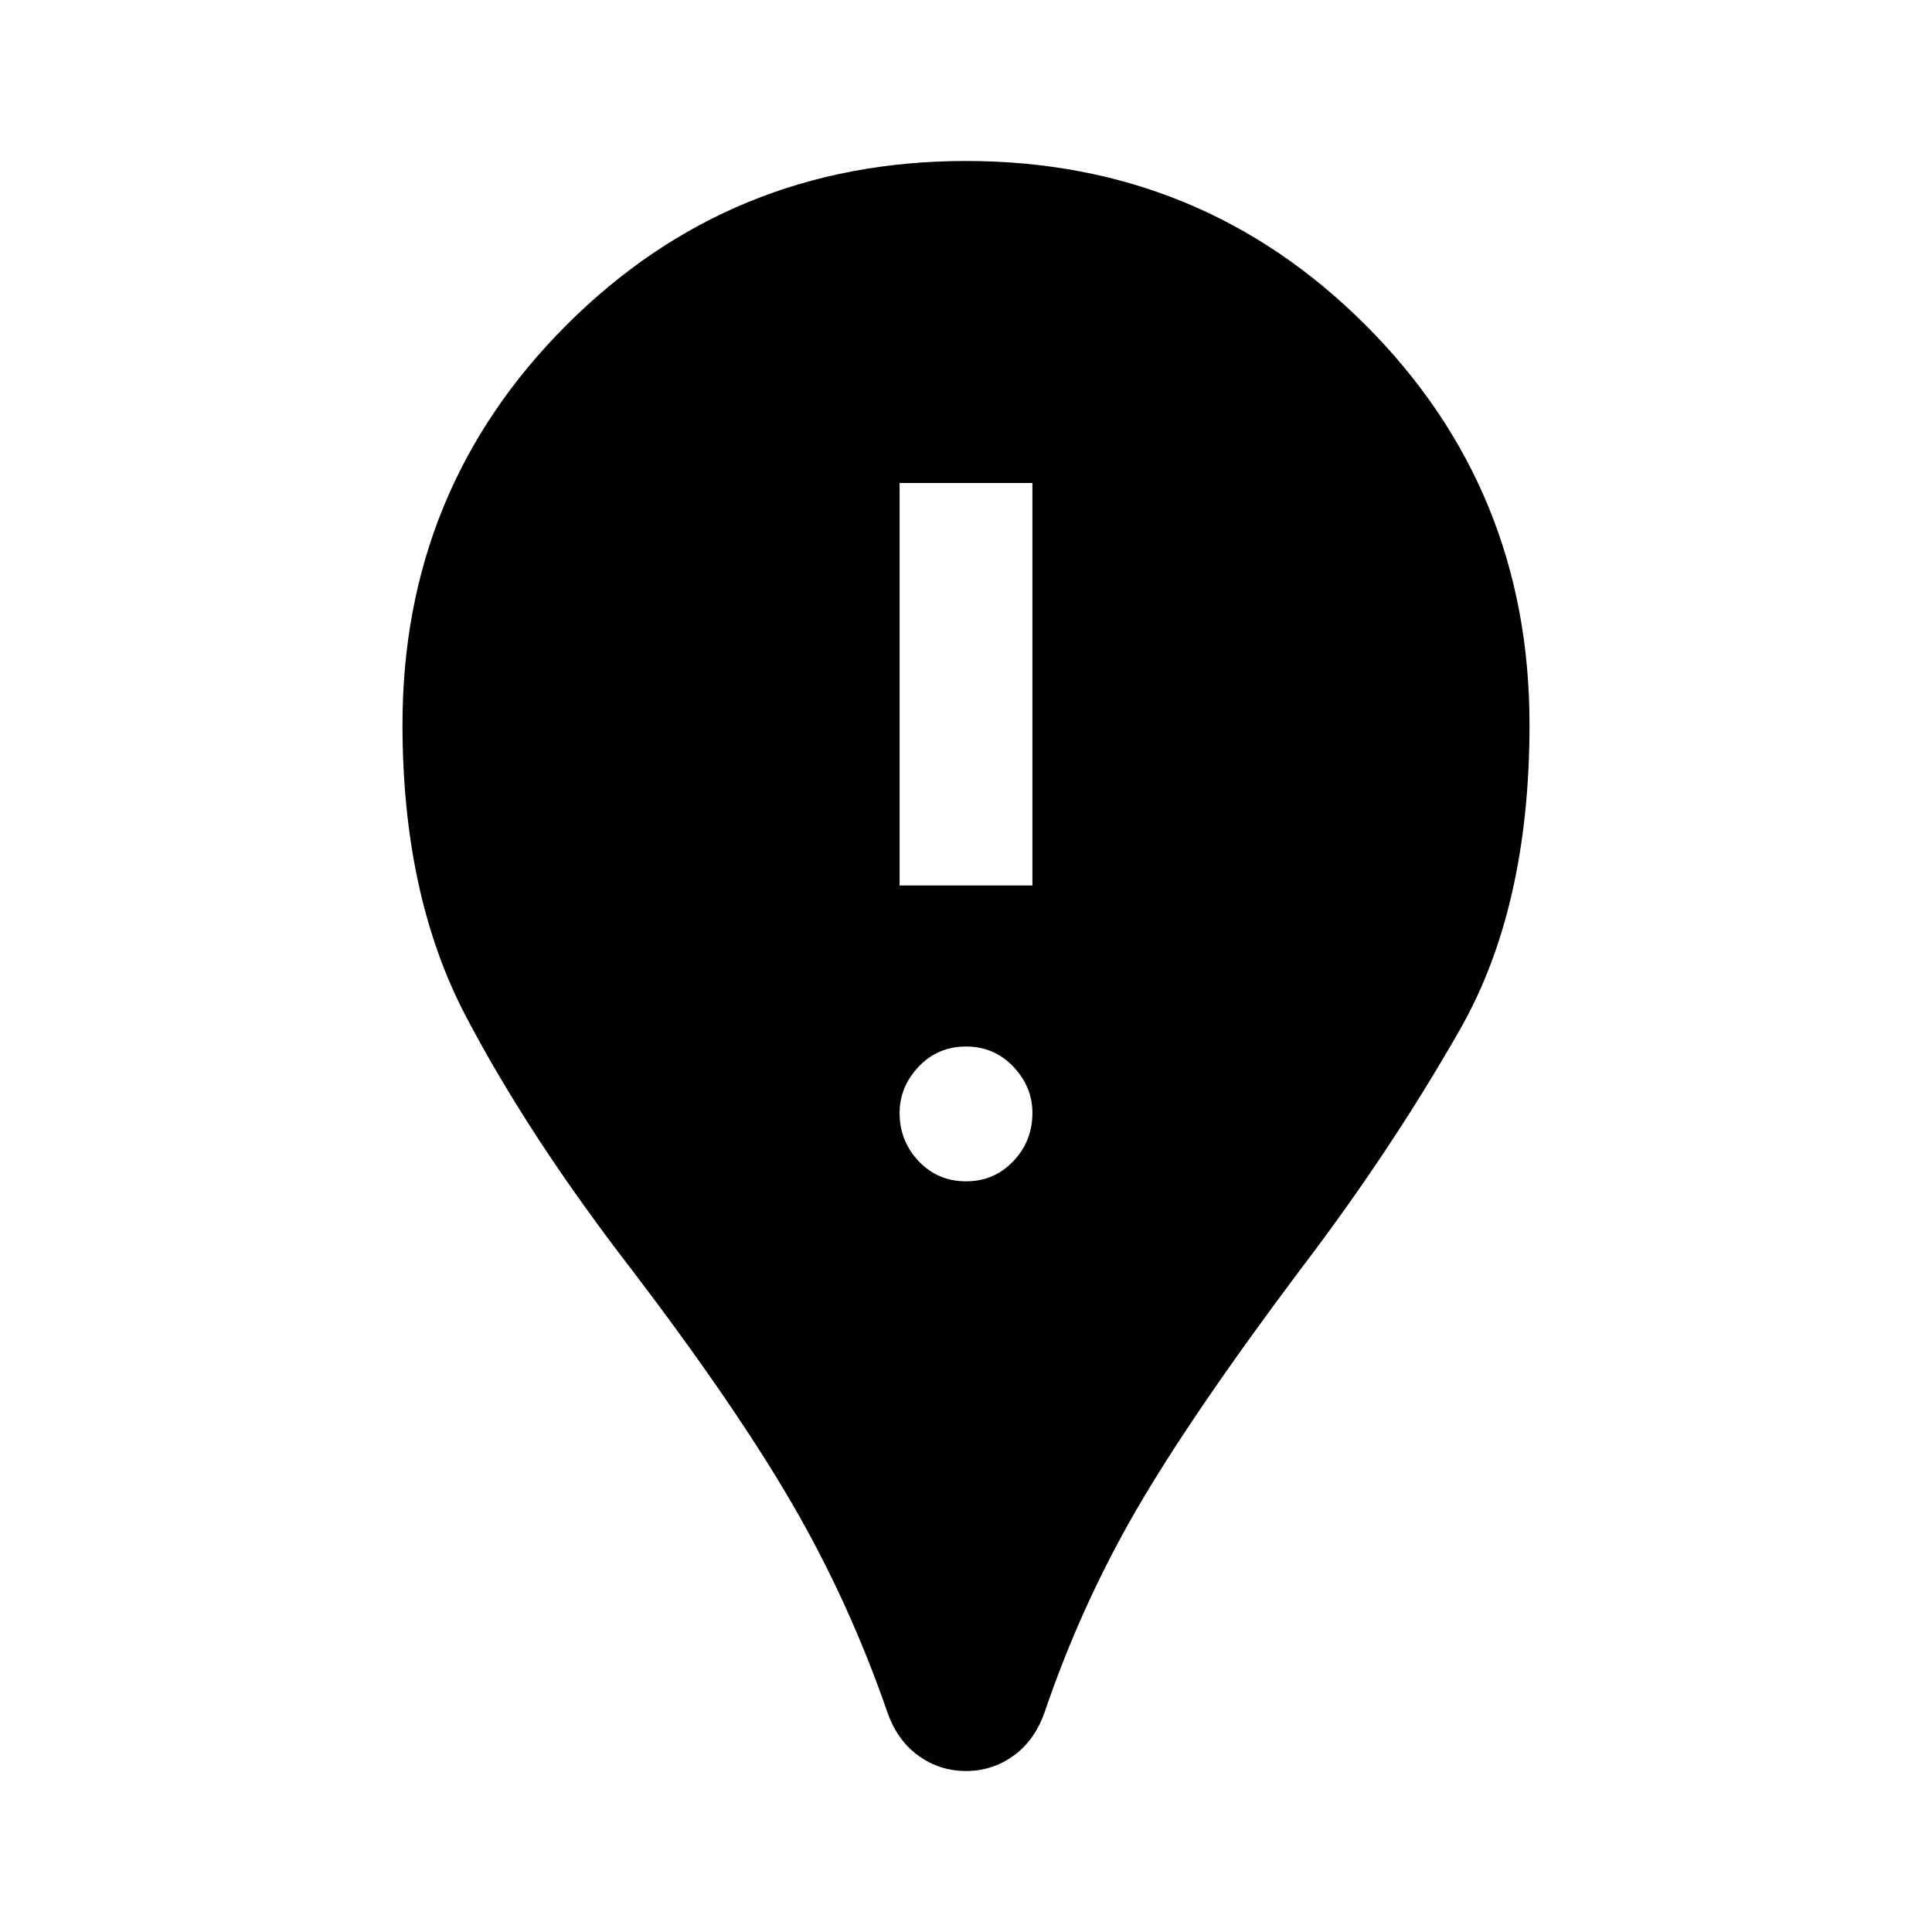 <svg xmlns="http://www.w3.org/2000/svg" height="40" width="40"><path d="M20 36.667Q19.458 36.667 19.021 36.354Q18.583 36.042 18.375 35.458Q17.583 33.167 16.396 31.125Q15.208 29.083 13.083 26.292Q10.958 23.542 9.646 21.042Q8.333 18.542 8.333 15Q8.333 10.125 11.729 6.729Q15.125 3.333 20 3.333Q24.875 3.333 28.271 6.729Q31.667 10.125 31.667 15Q31.667 18.792 30.229 21.312Q28.792 23.833 26.917 26.292Q24.667 29.292 23.521 31.271Q22.375 33.25 21.625 35.458Q21.417 36.042 20.979 36.354Q20.542 36.667 20 36.667ZM20 24.458Q20.583 24.458 20.979 24.042Q21.375 23.625 21.375 23.042Q21.375 22.5 20.979 22.083Q20.583 21.667 20 21.667Q19.417 21.667 19.021 22.083Q18.625 22.5 18.625 23.042Q18.625 23.625 19.021 24.042Q19.417 24.458 20 24.458ZM18.625 18.333H21.375V10H18.625Z"/></svg>